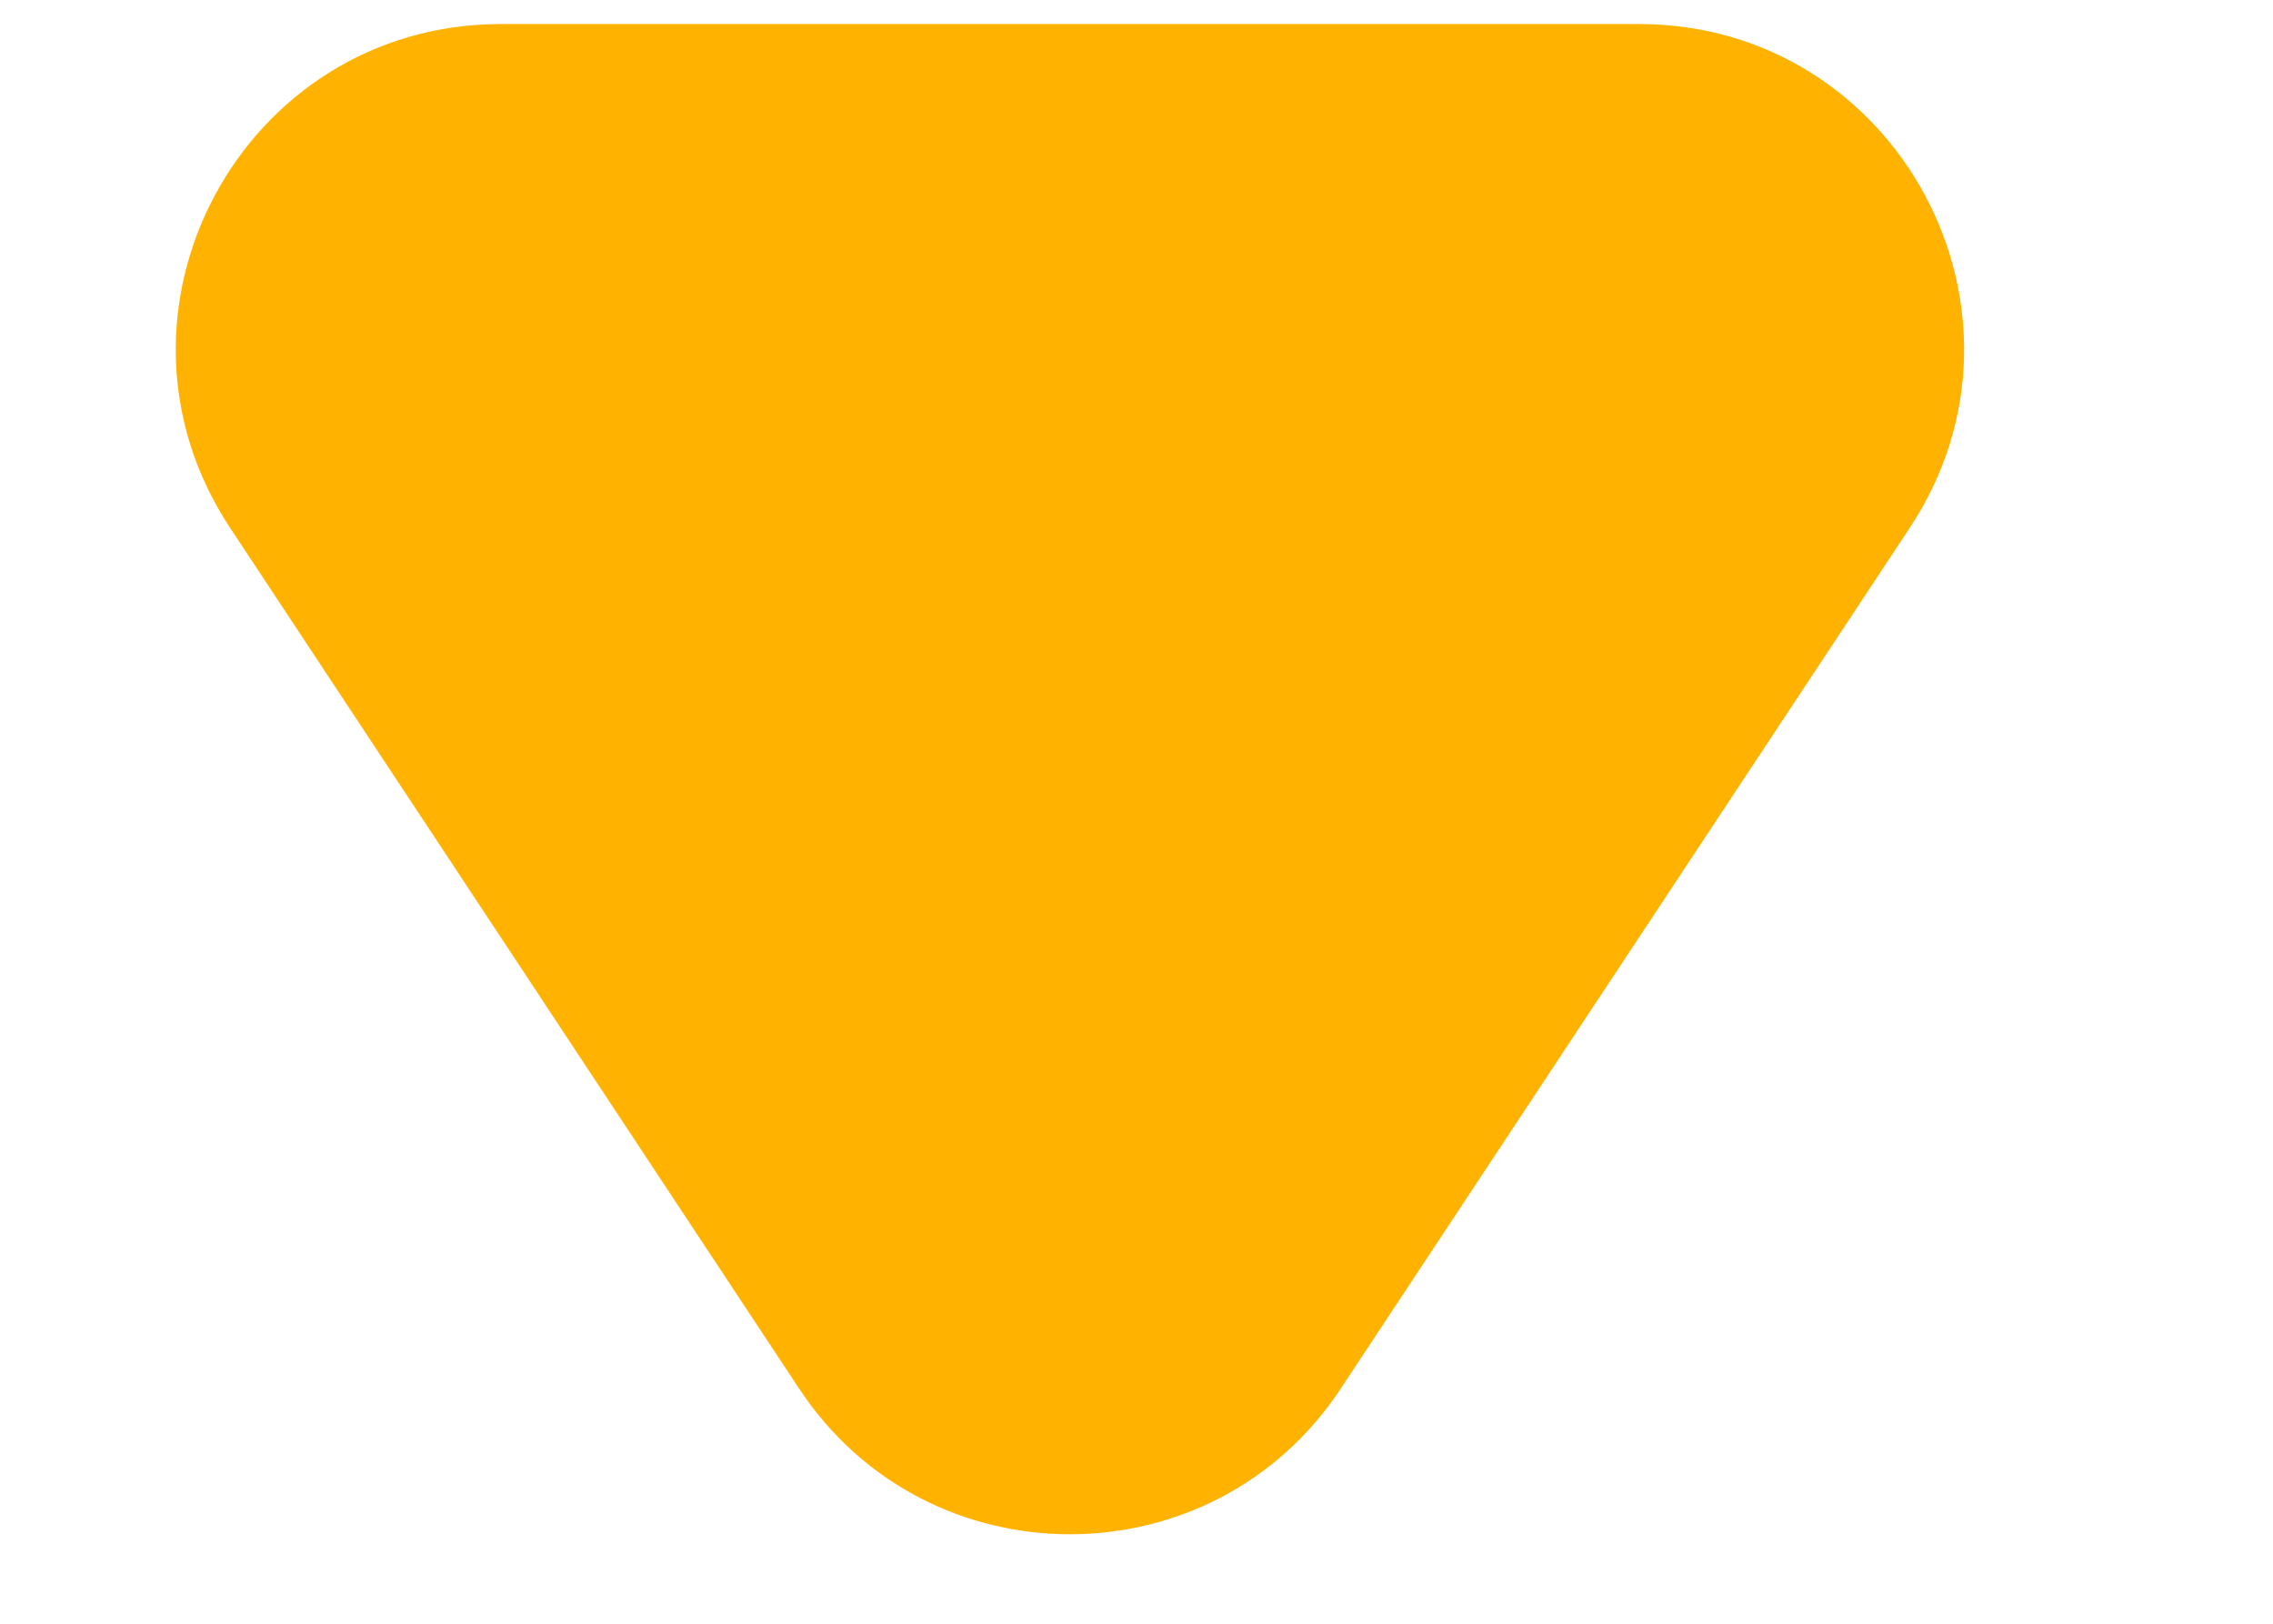 <svg width="7" height="5" viewBox="0 0 7 5" fill="none" xmlns="http://www.w3.org/2000/svg">
<path d="M2.461 4.276L0.709 1.626C0.269 0.961 0.746 0.074 1.543 0.074H5.047C5.844 0.074 6.321 0.961 5.881 1.626L4.129 4.276C3.734 4.874 2.856 4.874 2.461 4.276Z" fill="#FFB300"/>
</svg>
